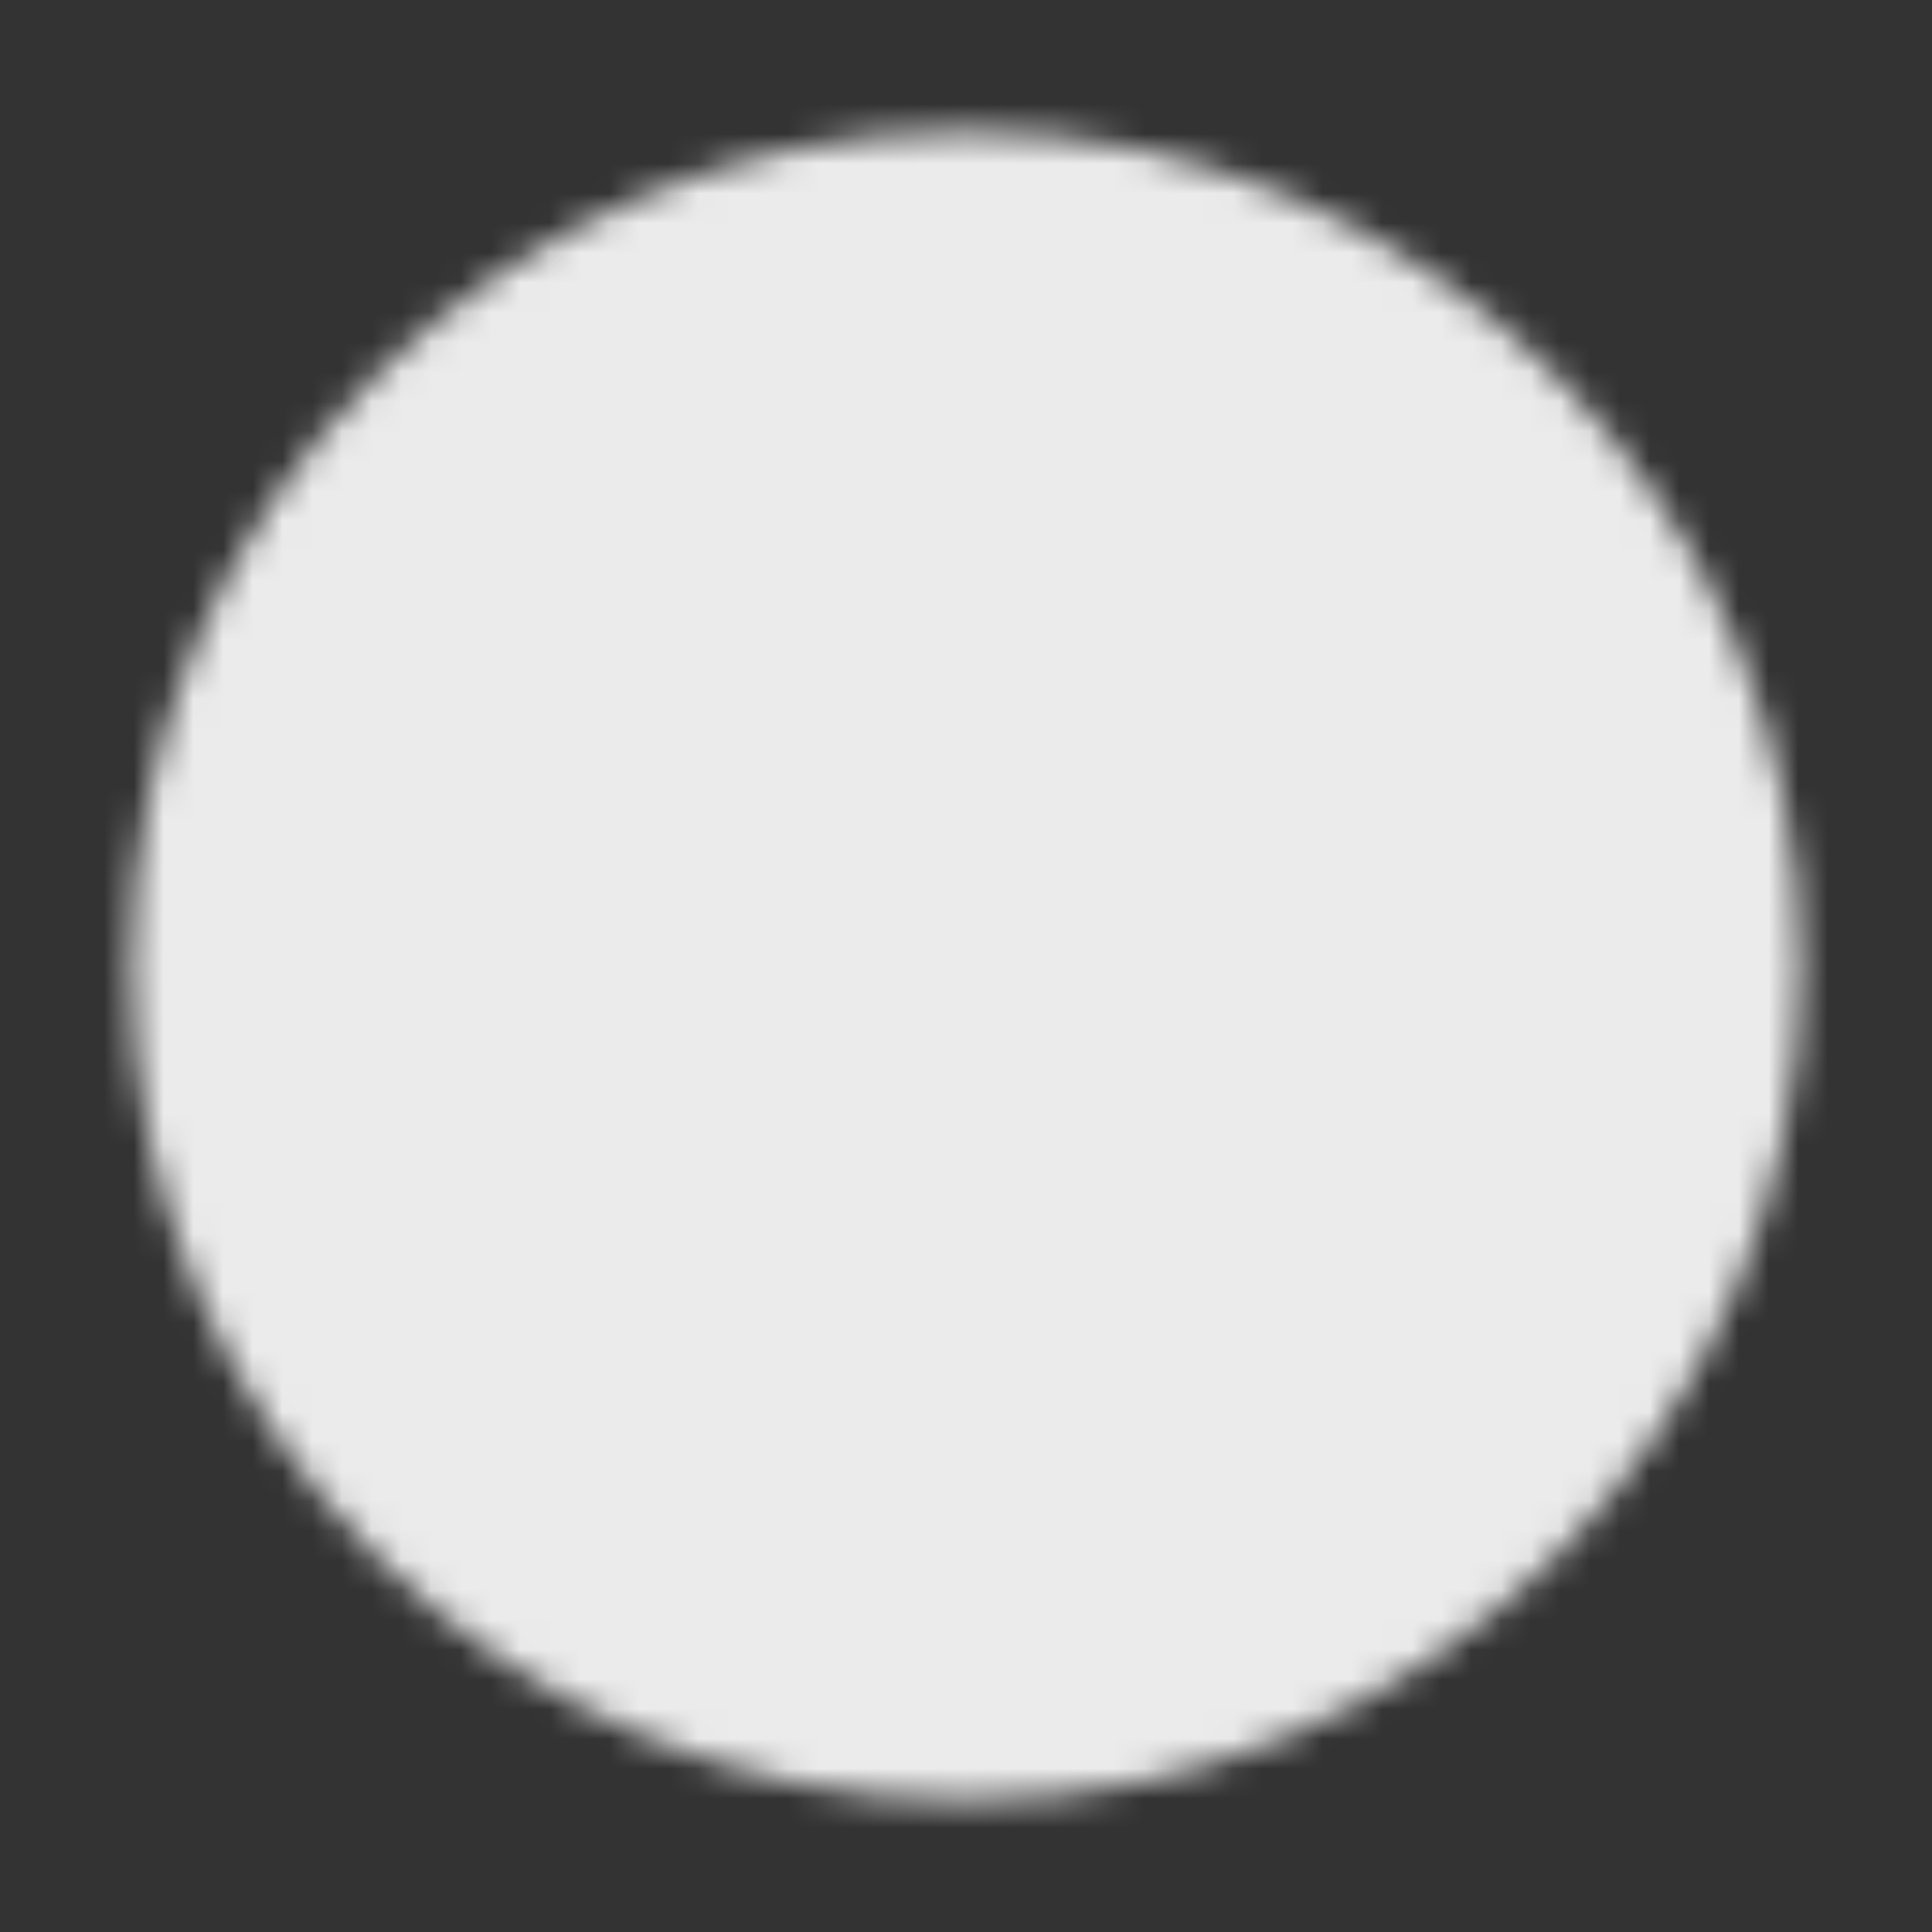 <svg width="65" height="65" viewBox="0 0 65 65" fill="none" xmlns="http://www.w3.org/2000/svg">
<rect x="0" y="0" width="65" height="65" fill="#333333" stroke="none"/>
<mask id="mask0_7_12" style="mask-type:luminance" maskUnits="userSpaceOnUse" x="4" y="4" width="57" height="57">
<path d="M32.5 59.583C47.458 59.583 59.583 47.458 59.583 32.5C59.583 17.542 47.458 5.417 32.5 5.417C17.542 5.417 5.417 17.542 5.417 32.5C5.417 47.458 17.542 59.583 32.5 59.583Z" fill="white" stroke="white" stroke-width="2" stroke-linejoin="round"/>
<path d="M27.083 32.5V23.118L35.208 27.809L43.333 32.5L35.208 37.191L27.083 41.882V32.5Z" fill="black" stroke="black" stroke-width="2" stroke-linejoin="round"/>
</mask>
<g mask="url(#mask0_7_12)">
<path d="M0 0H65V65H0V0Z" fill="white" fill-opacity="0.9"/>
</g>
</svg>
